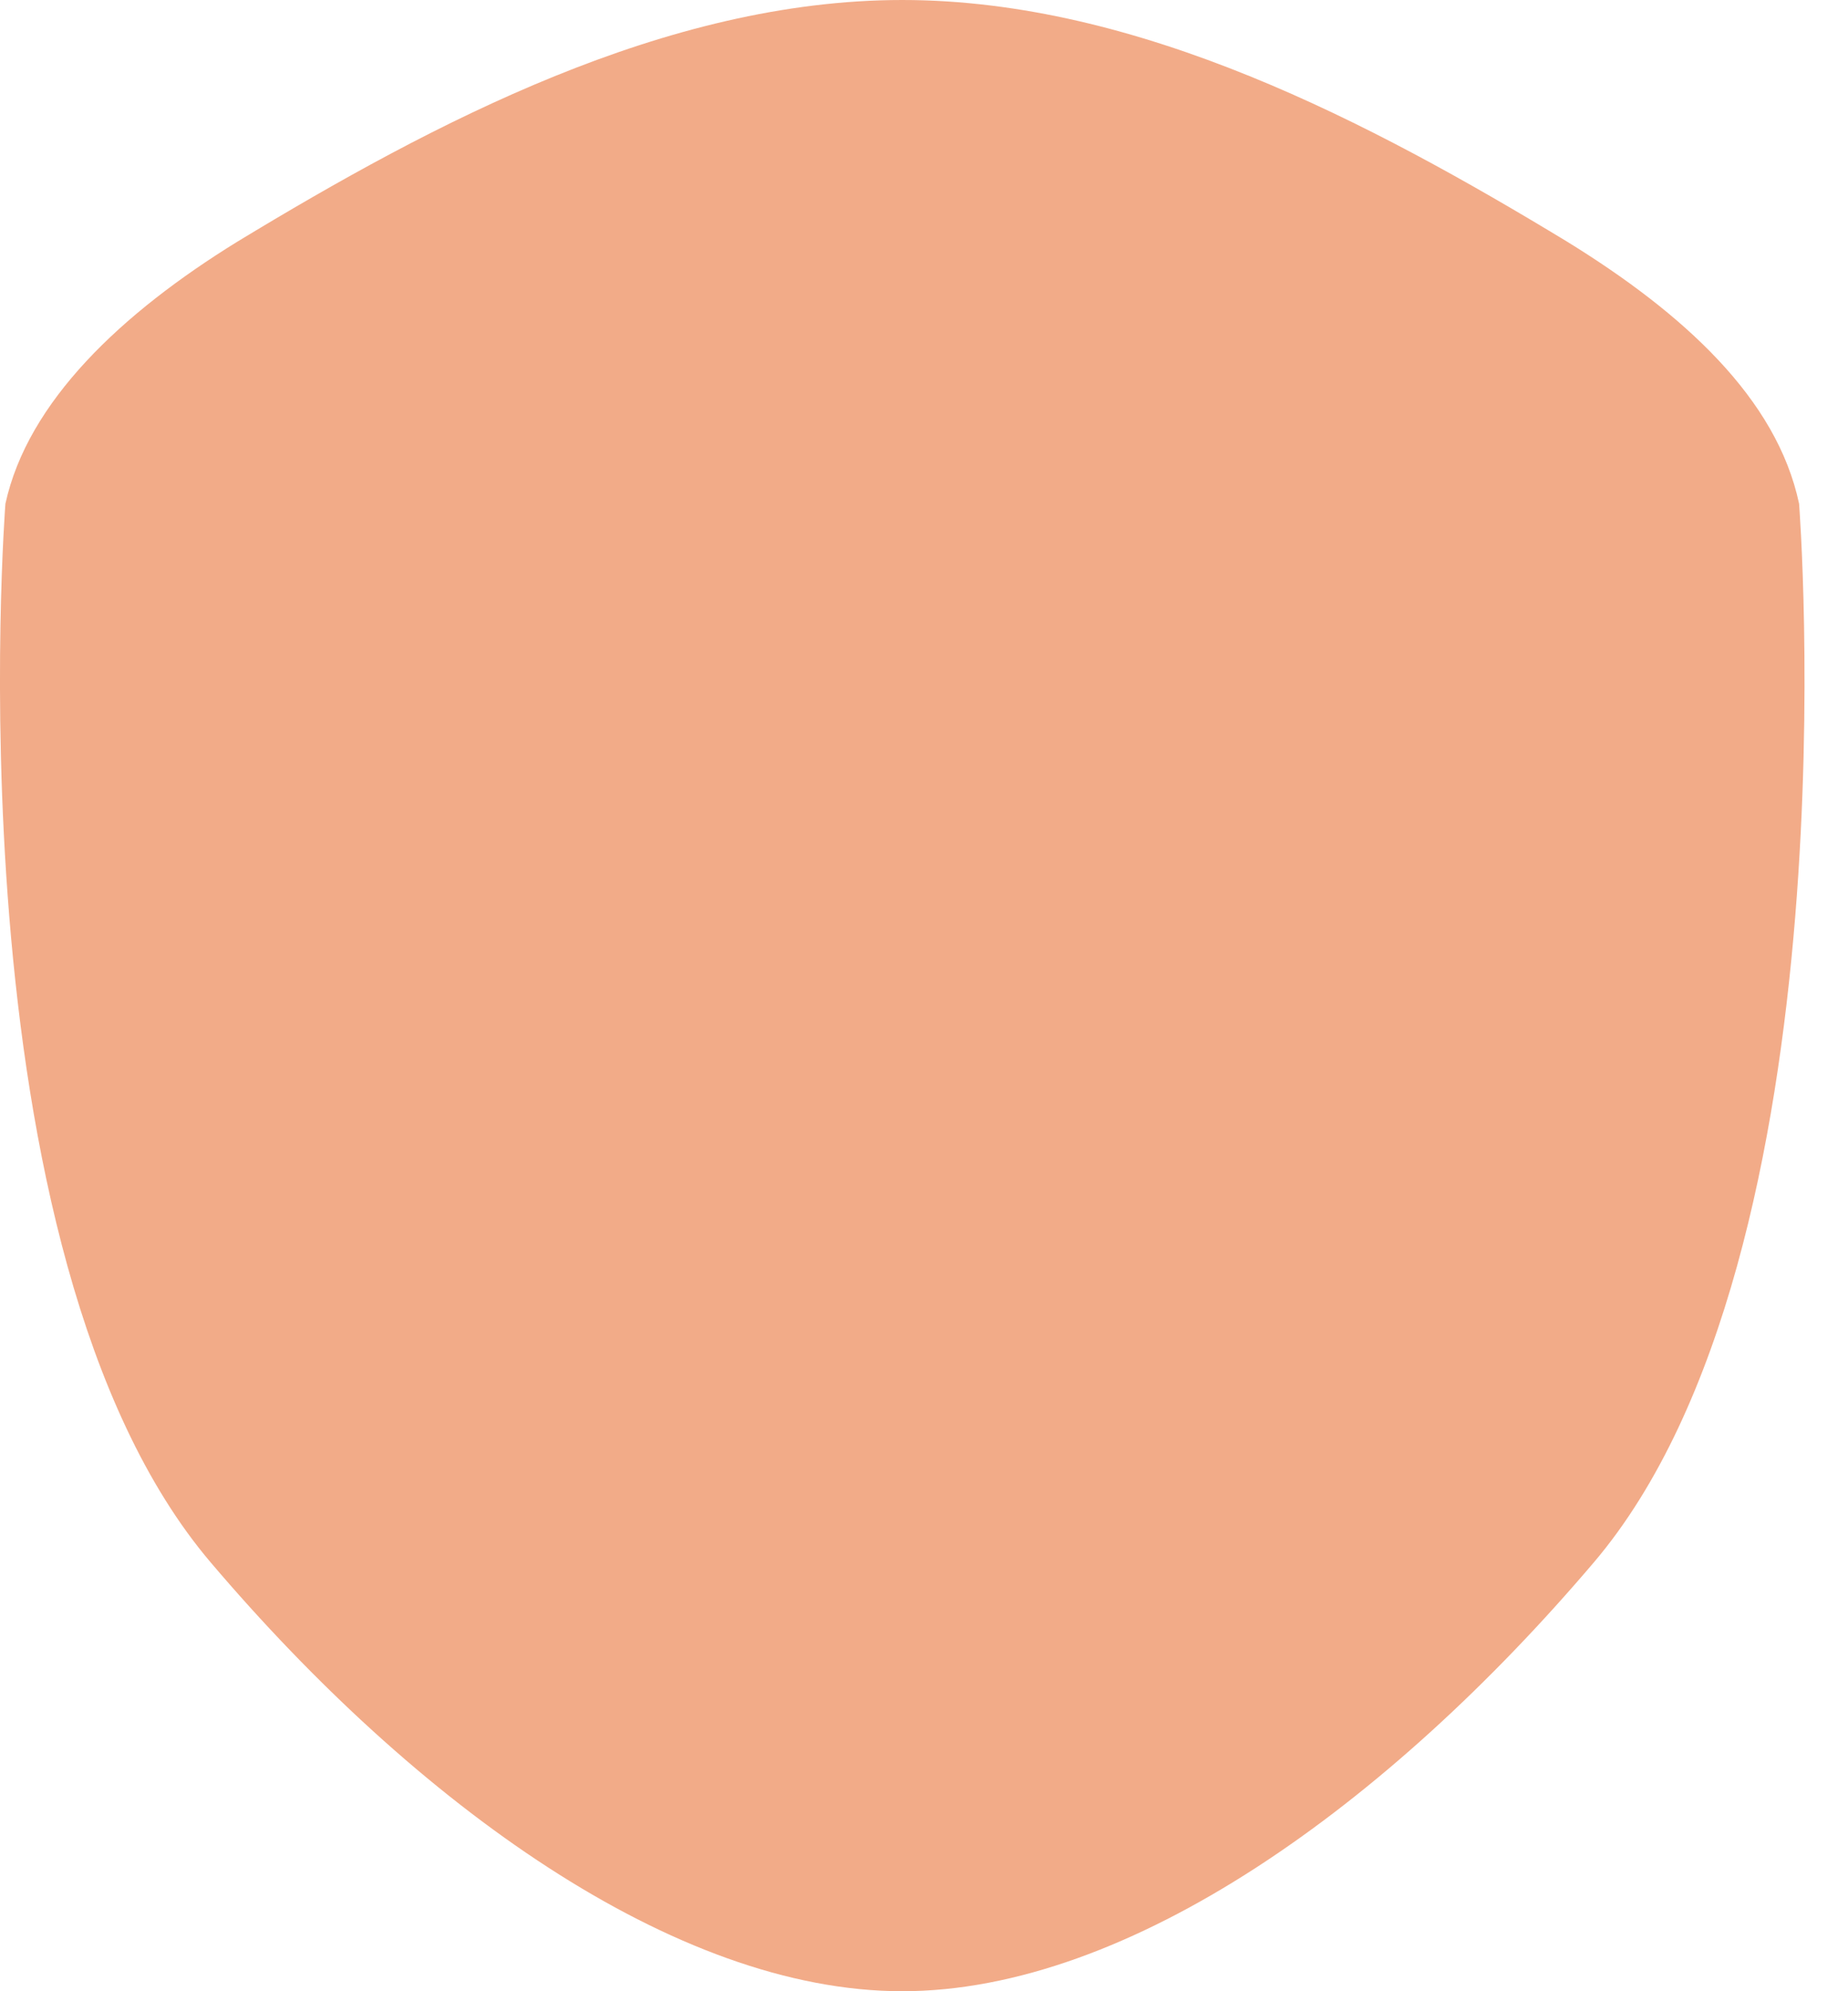 <svg width="13" height="14" viewBox="0 0 13 14" fill="none" xmlns="http://www.w3.org/2000/svg">
<path d="M0.038 3.542C0.195 2.824 0.854 2.202 1.67 1.699C3.051 0.862 4.683 0 6.347 0C8.011 0 9.643 0.862 11.024 1.699C11.84 2.202 12.499 2.8 12.656 3.542C12.656 3.542 13.064 8.807 11.212 10.985C9.768 12.684 7.948 14 6.347 14C4.746 14 2.926 12.684 1.482 10.985C-0.37 8.807 0.038 3.542 0.038 3.542Z" fill="#F2AB88"/>
</svg>
